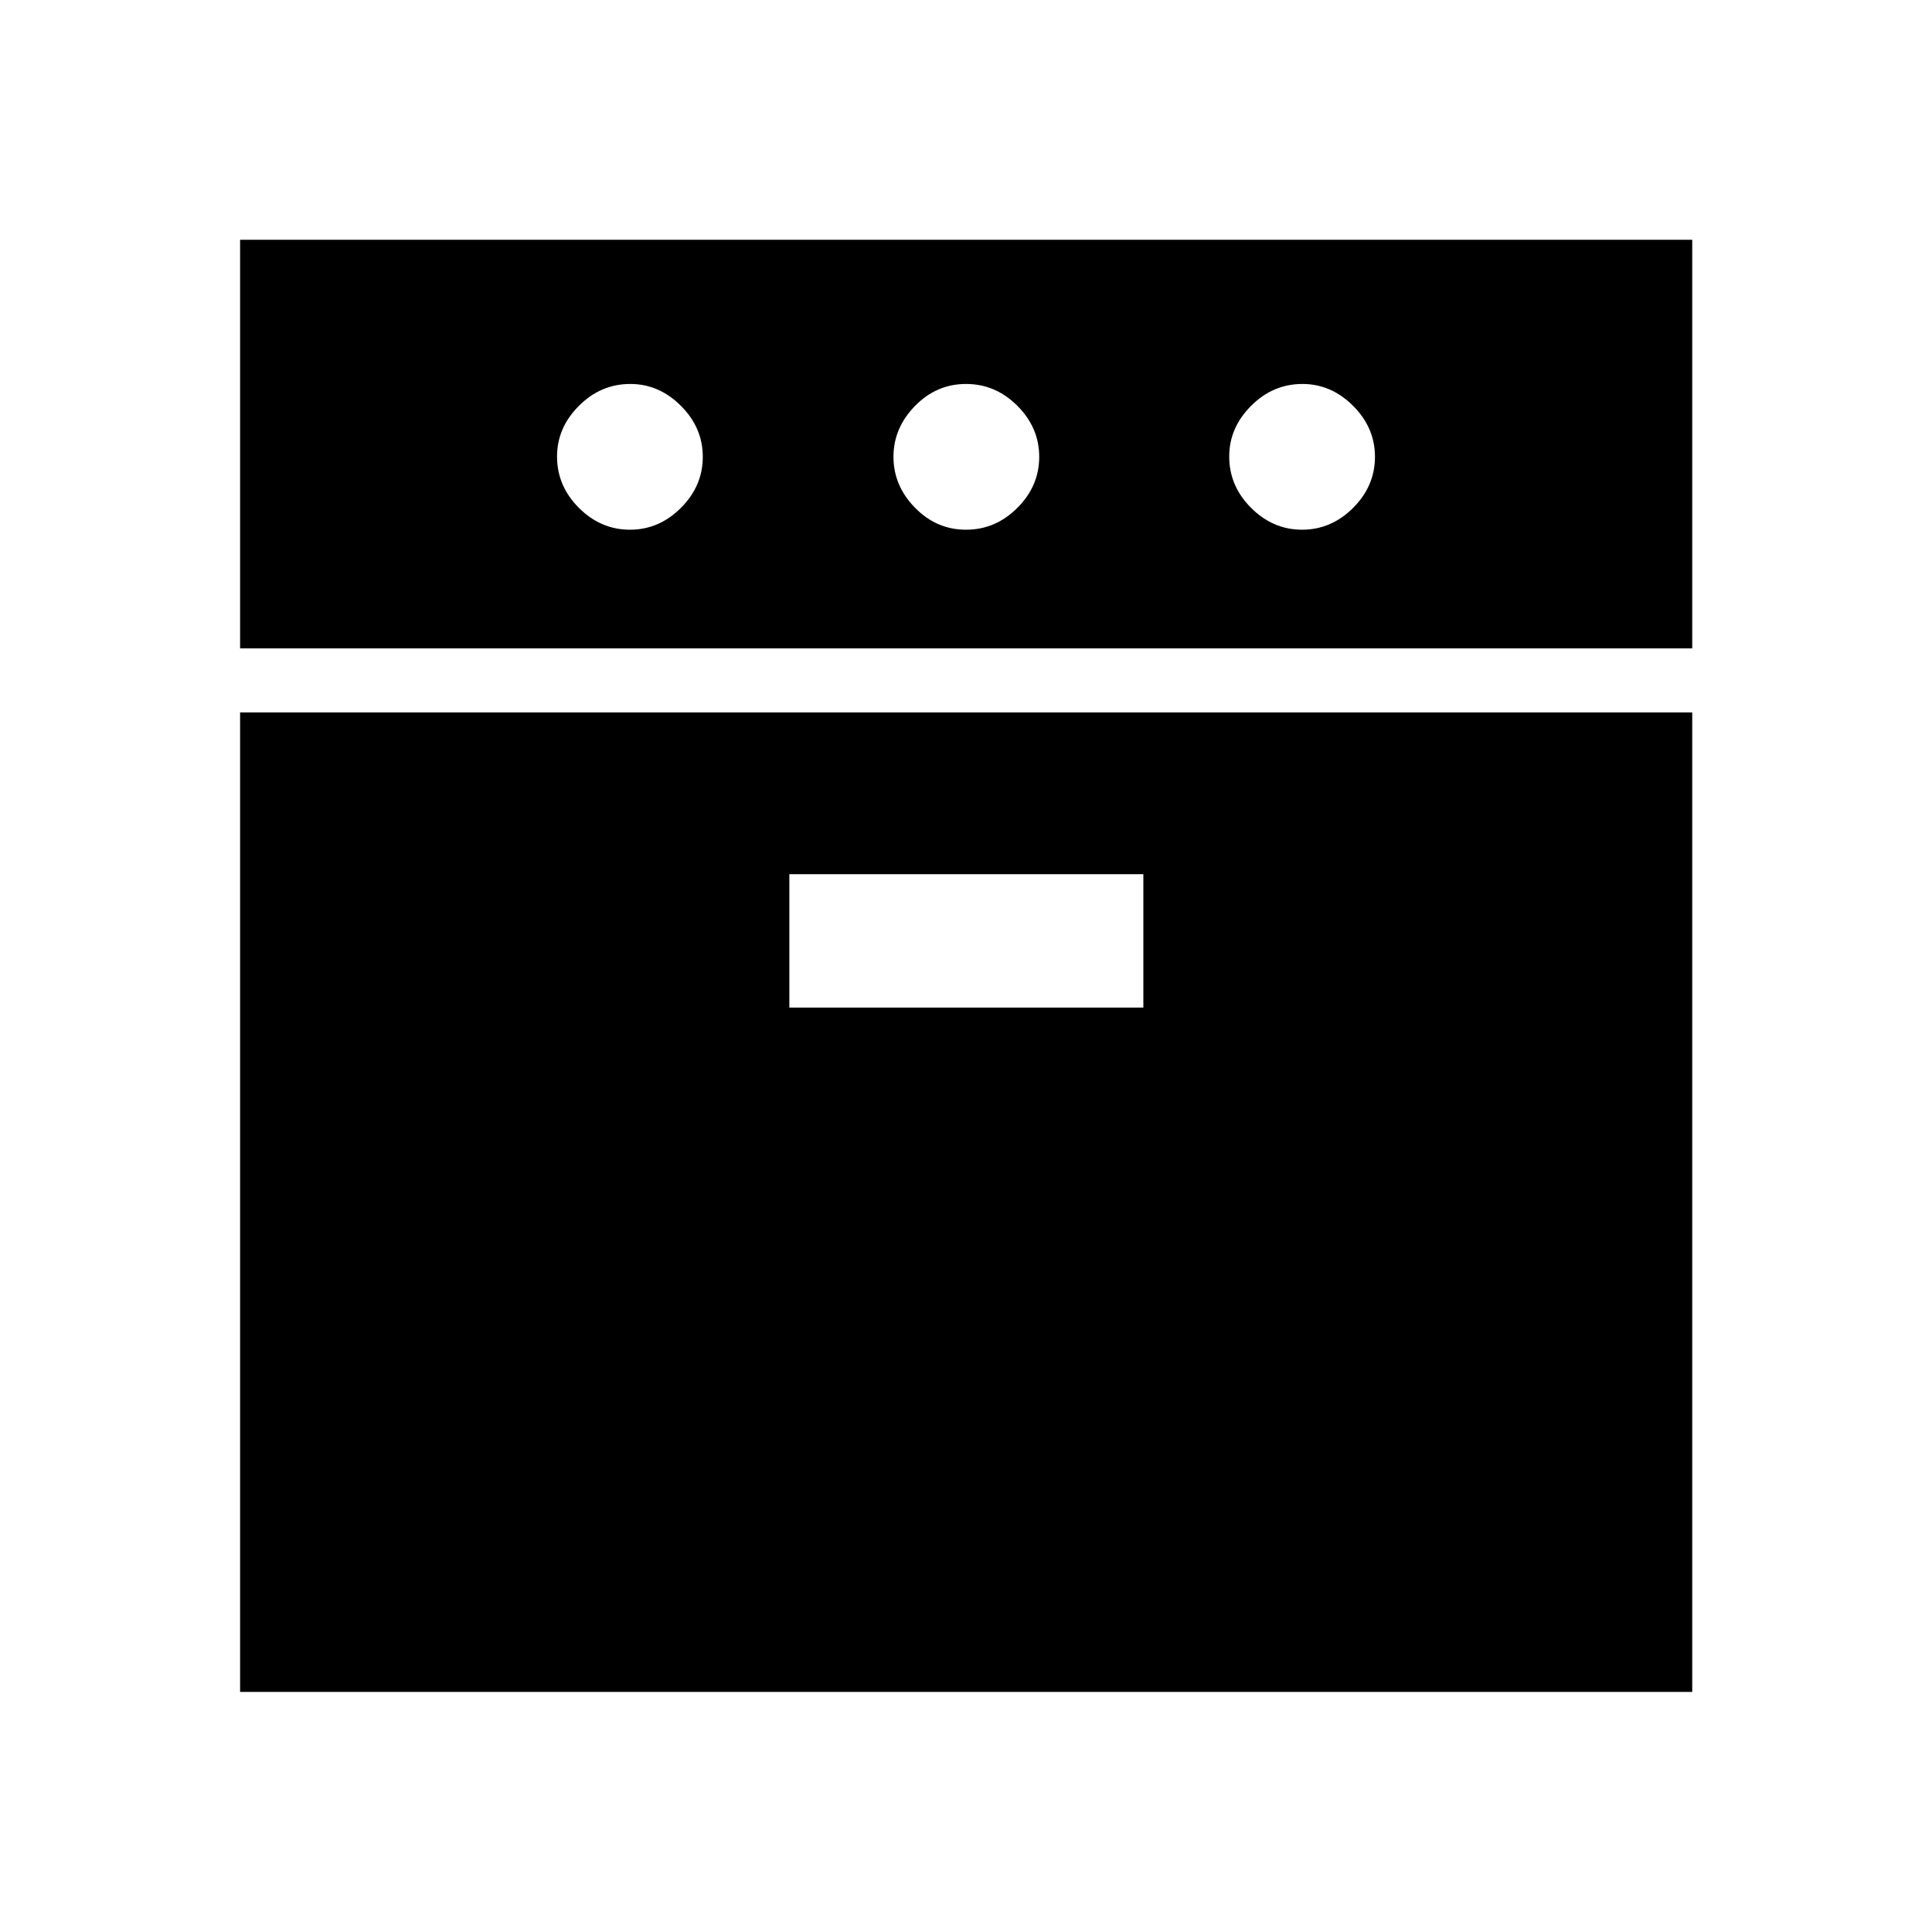 <svg xmlns="http://www.w3.org/2000/svg" height="40" viewBox="0 -960 960 960" width="40"><path d="M119.3-637.83v-203.03h721.56v203.03H119.3Zm0 518.53V-606h721.56v486.7H119.3ZM313-696.79q14.5 0 25.35-10.86 10.86-10.85 10.86-25.35 0-14.5-10.88-25.36-10.88-10.85-25.16-10.85-14.67 0-25.53 10.88-10.85 10.88-10.85 25.16 0 14.67 10.85 25.52 10.86 10.86 25.36 10.86Zm79.22 237.46h175.9v-66.29h-175.9v66.29ZM480-696.79q14.67 0 25.52-10.86 10.86-10.85 10.86-25.35 0-14.5-10.86-25.36-10.85-10.85-25.52-10.85t-25.35 10.93q-10.69 10.93-10.69 25.28 0 14.35 10.69 25.28 10.68 10.93 25.35 10.93Zm167 0q14.5 0 25.36-10.86 10.85-10.85 10.85-25.35 0-14.5-10.88-25.36-10.88-10.85-25.16-10.85-14.67 0-25.52 10.88-10.86 10.88-10.86 25.16 0 14.67 10.86 25.52 10.85 10.86 25.35 10.86Z"/></svg>
